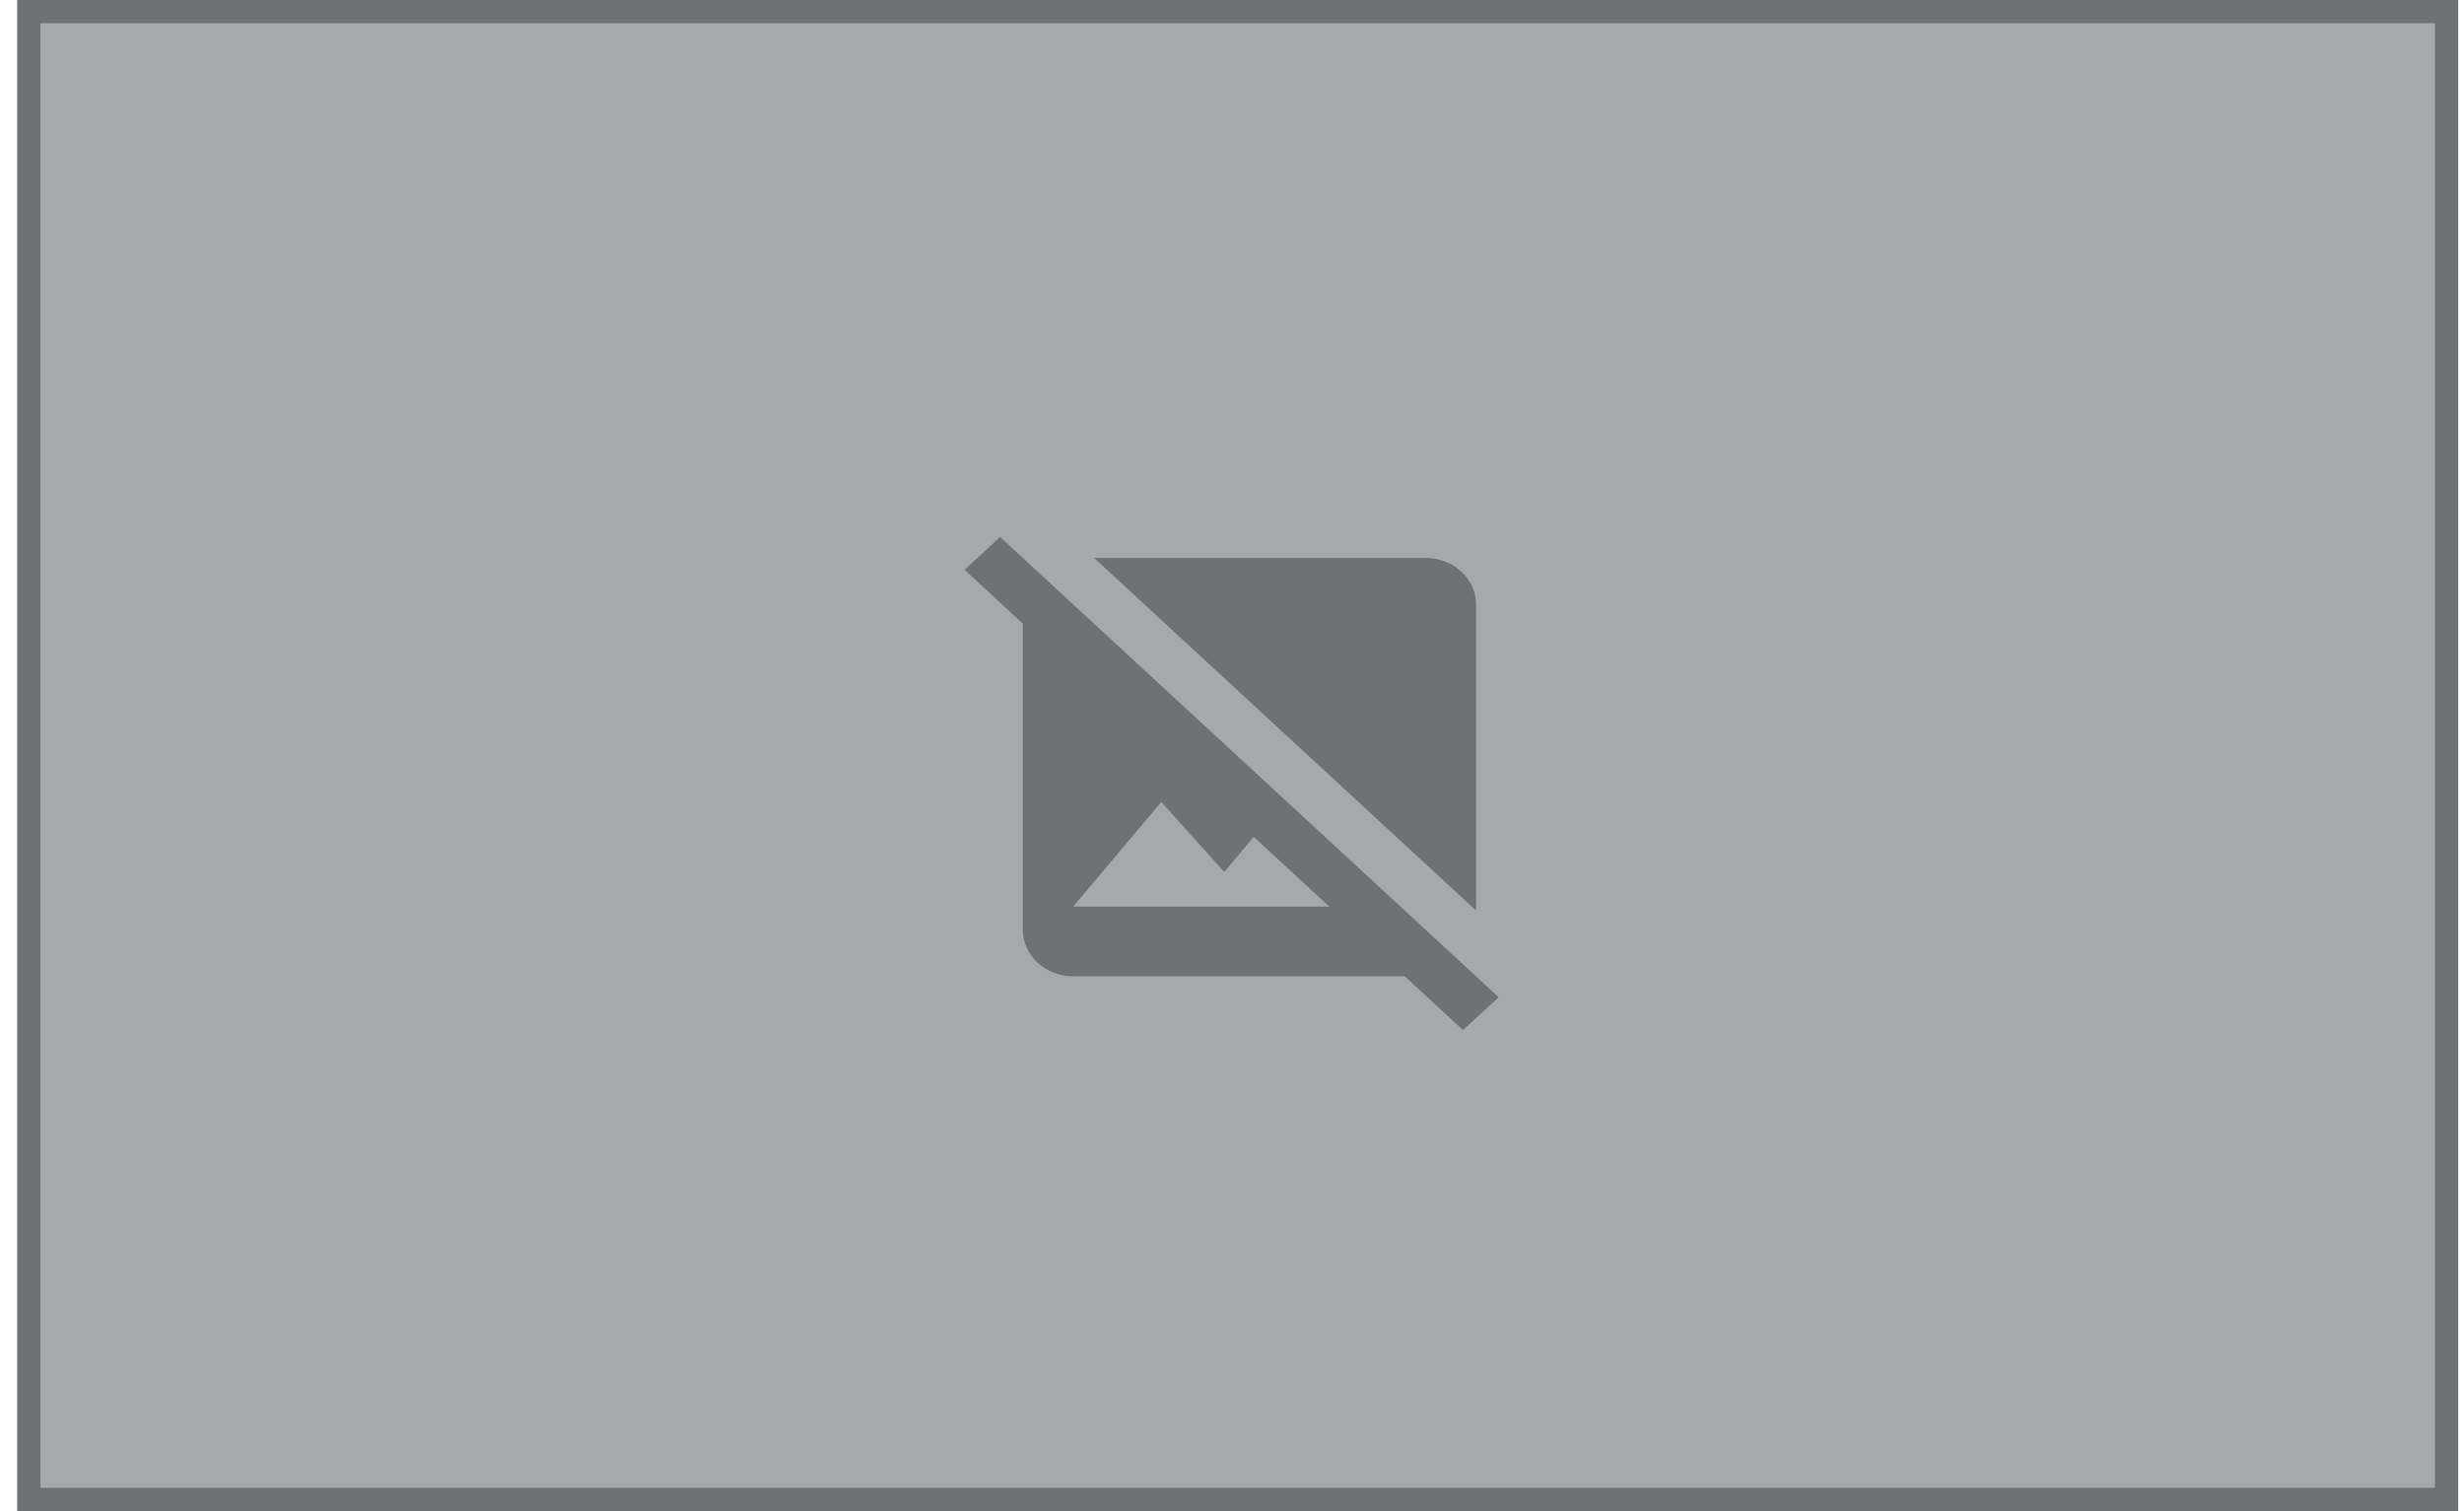 <svg width="106" height="65" viewBox="0 0 106 65" fill="none" xmlns="http://www.w3.org/2000/svg">
<rect x="105.75" width="65" height="105.007" transform="rotate(90 105.75 0)" fill="#0A1319" fill-opacity="0.36"/>
<rect x="105.25" y="0.5" width="64" height="104.007" transform="rotate(90 105.25 0.5)" stroke="#0A1319" stroke-opacity="0.36"/>
<path d="M64.475 42.9L55.278 34.41L44.639 24.59L43.025 23.1L41.498 24.51L44 26.83V40C44 41.1 44.975 42 46.167 42H60.434L62.937 44.31L64.475 42.9ZM46.167 39L49.958 34.5L52.667 37.51L53.934 36L57.184 39H46.167ZM63.5 39.17L47.066 24H61.333C62.525 24 63.5 24.9 63.5 26V39.17Z" fill="#0A1319" fill-opacity="0.36"/>
</svg>
